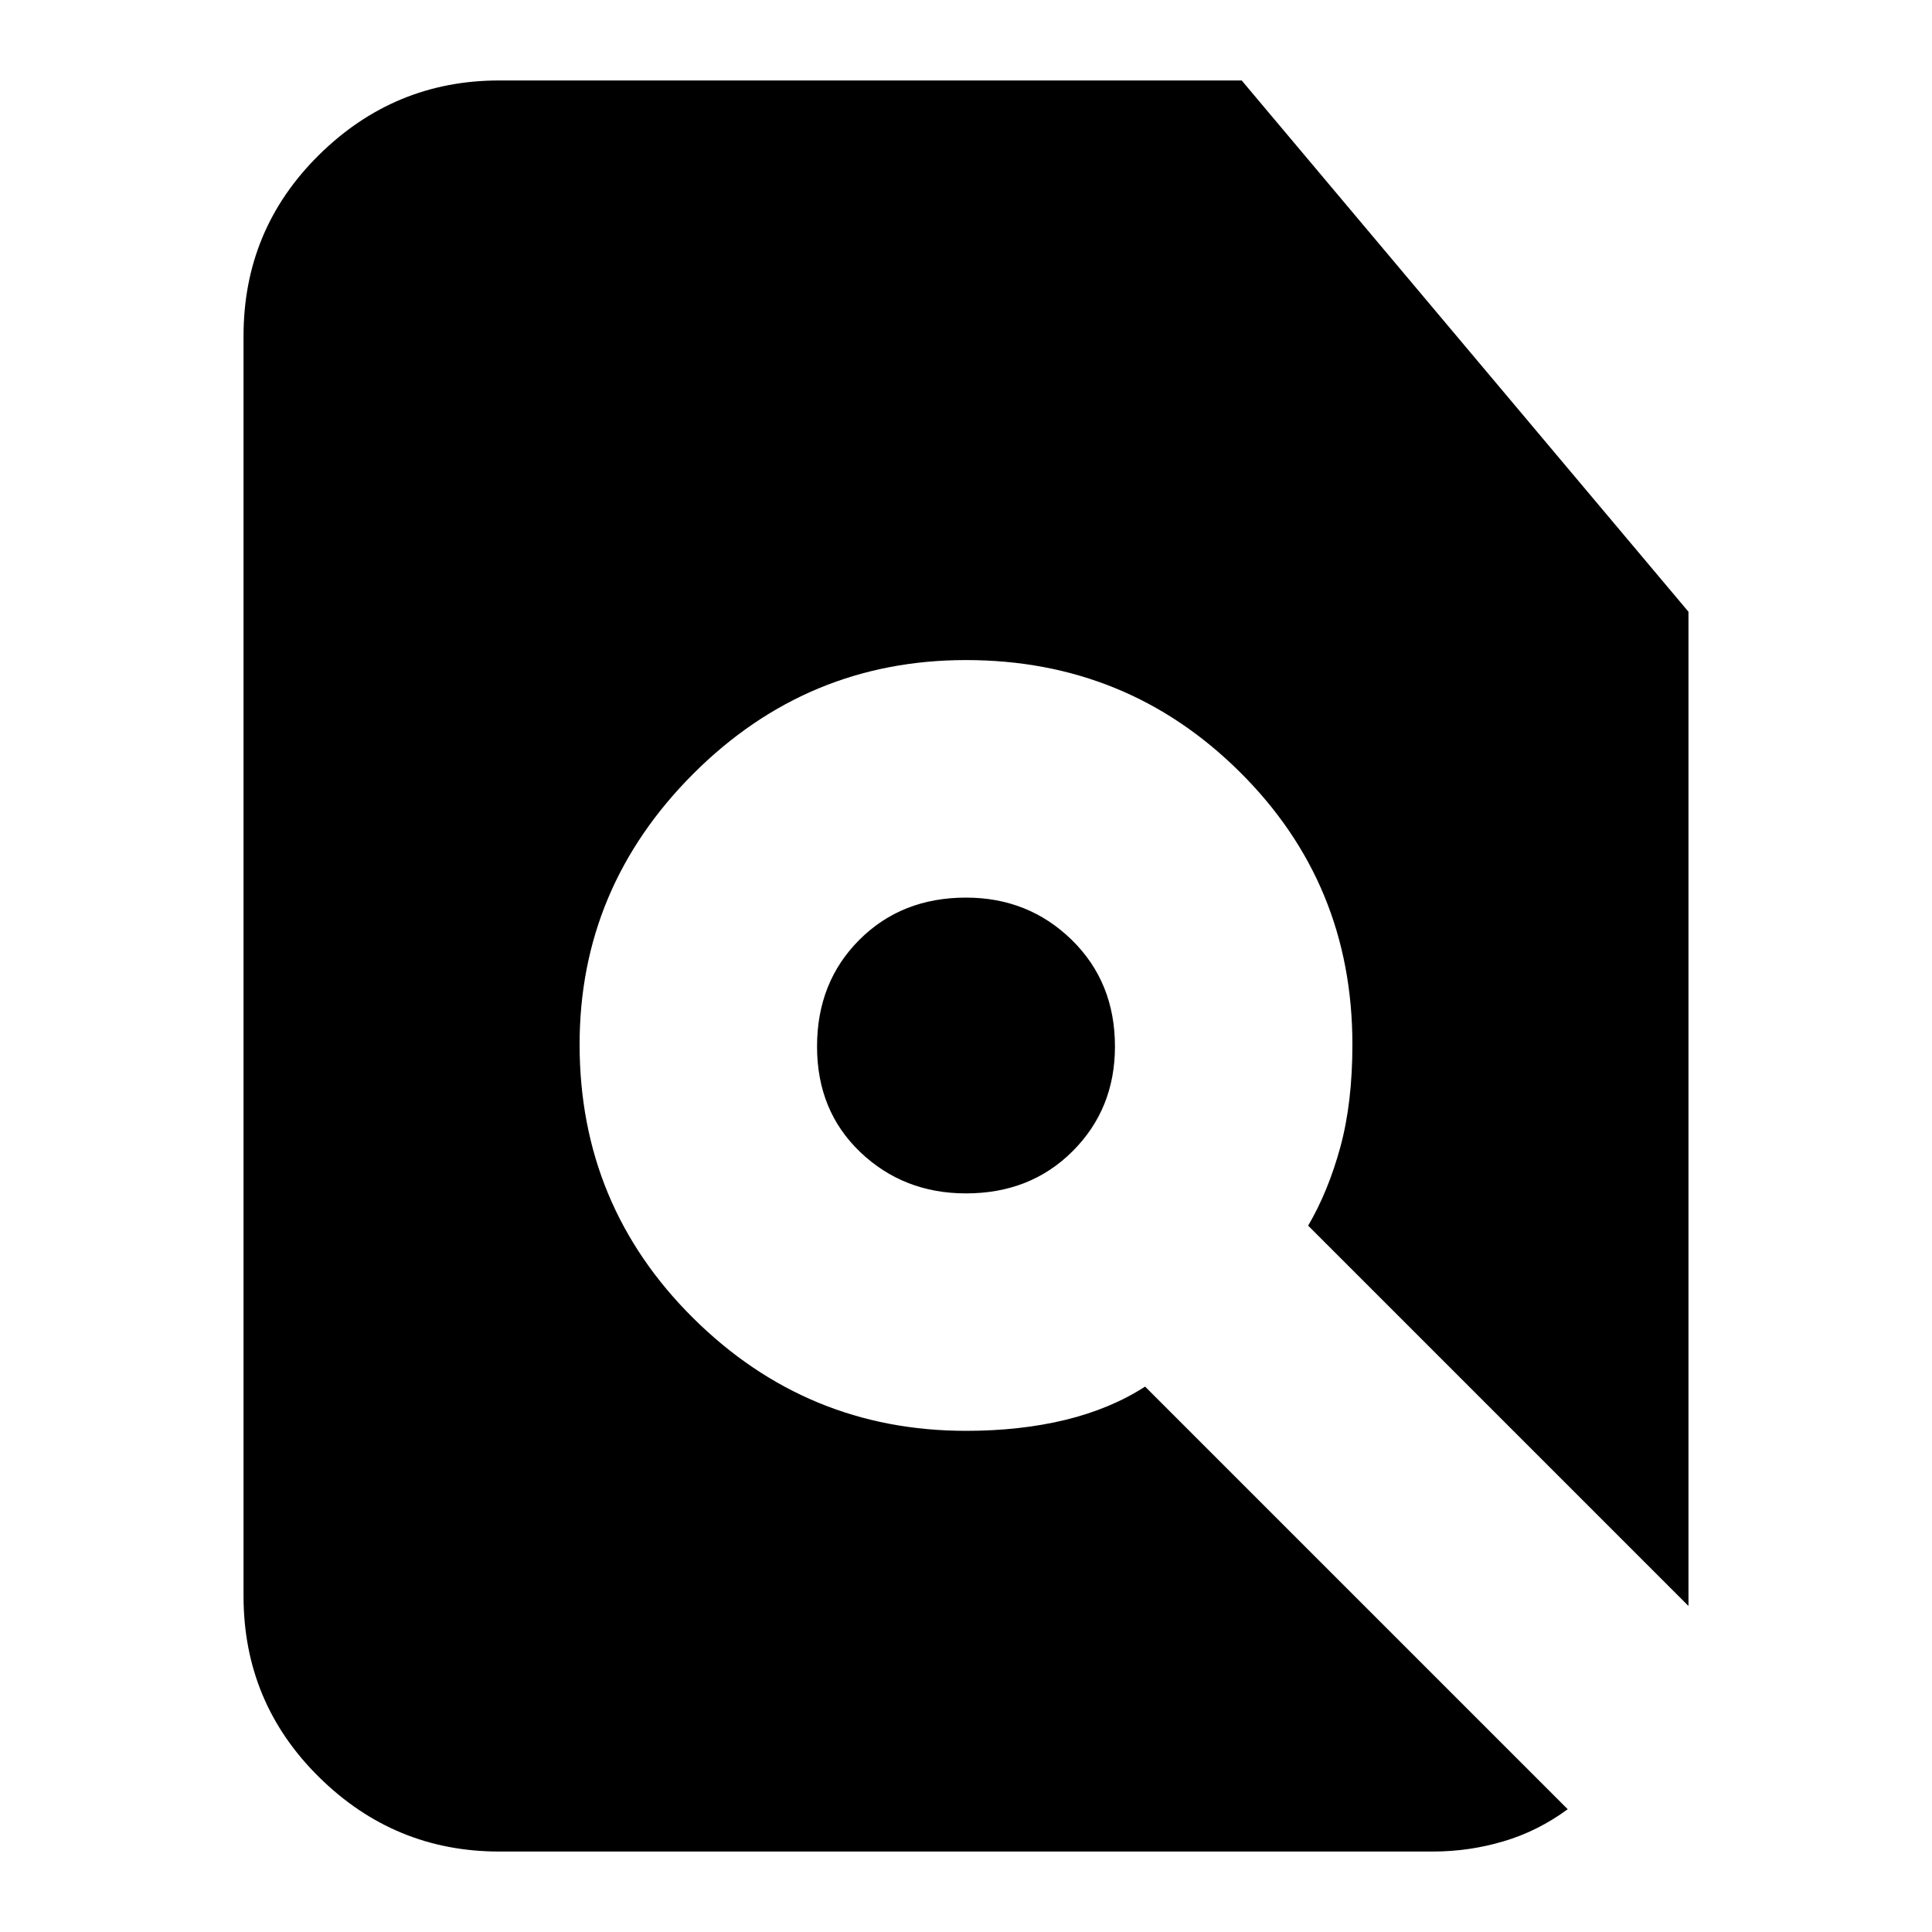 <svg xmlns="http://www.w3.org/2000/svg" height="20" width="20"><path d="M10 12.354q.667 0 1.104-.437.438-.438.438-1.084 0-.666-.448-1.104-.448-.437-1.094-.437-.667 0-1.104.437-.438.438-.438 1.104 0 .667.448 1.094.448.427 1.094.427Zm-4.833 6.813q-1.084 0-1.865-.771-.781-.771-.781-1.875V3.479q0-1.104.781-1.875.781-.771 1.865-.771h7.687l4.625 5.5v10.292l-3.937-3.937q.208-.355.333-.813.125-.458.125-1.063 0-1.666-1.167-2.822Q11.667 6.833 10 6.833q-1.646 0-2.823 1.177Q6 9.188 6 10.812q0 1.667 1.177 2.834Q8.354 14.812 10 14.812q.562 0 1.031-.114.469-.115.823-.344l4.375 4.375q-.312.229-.667.333-.354.105-.729.105Z"/></svg>
